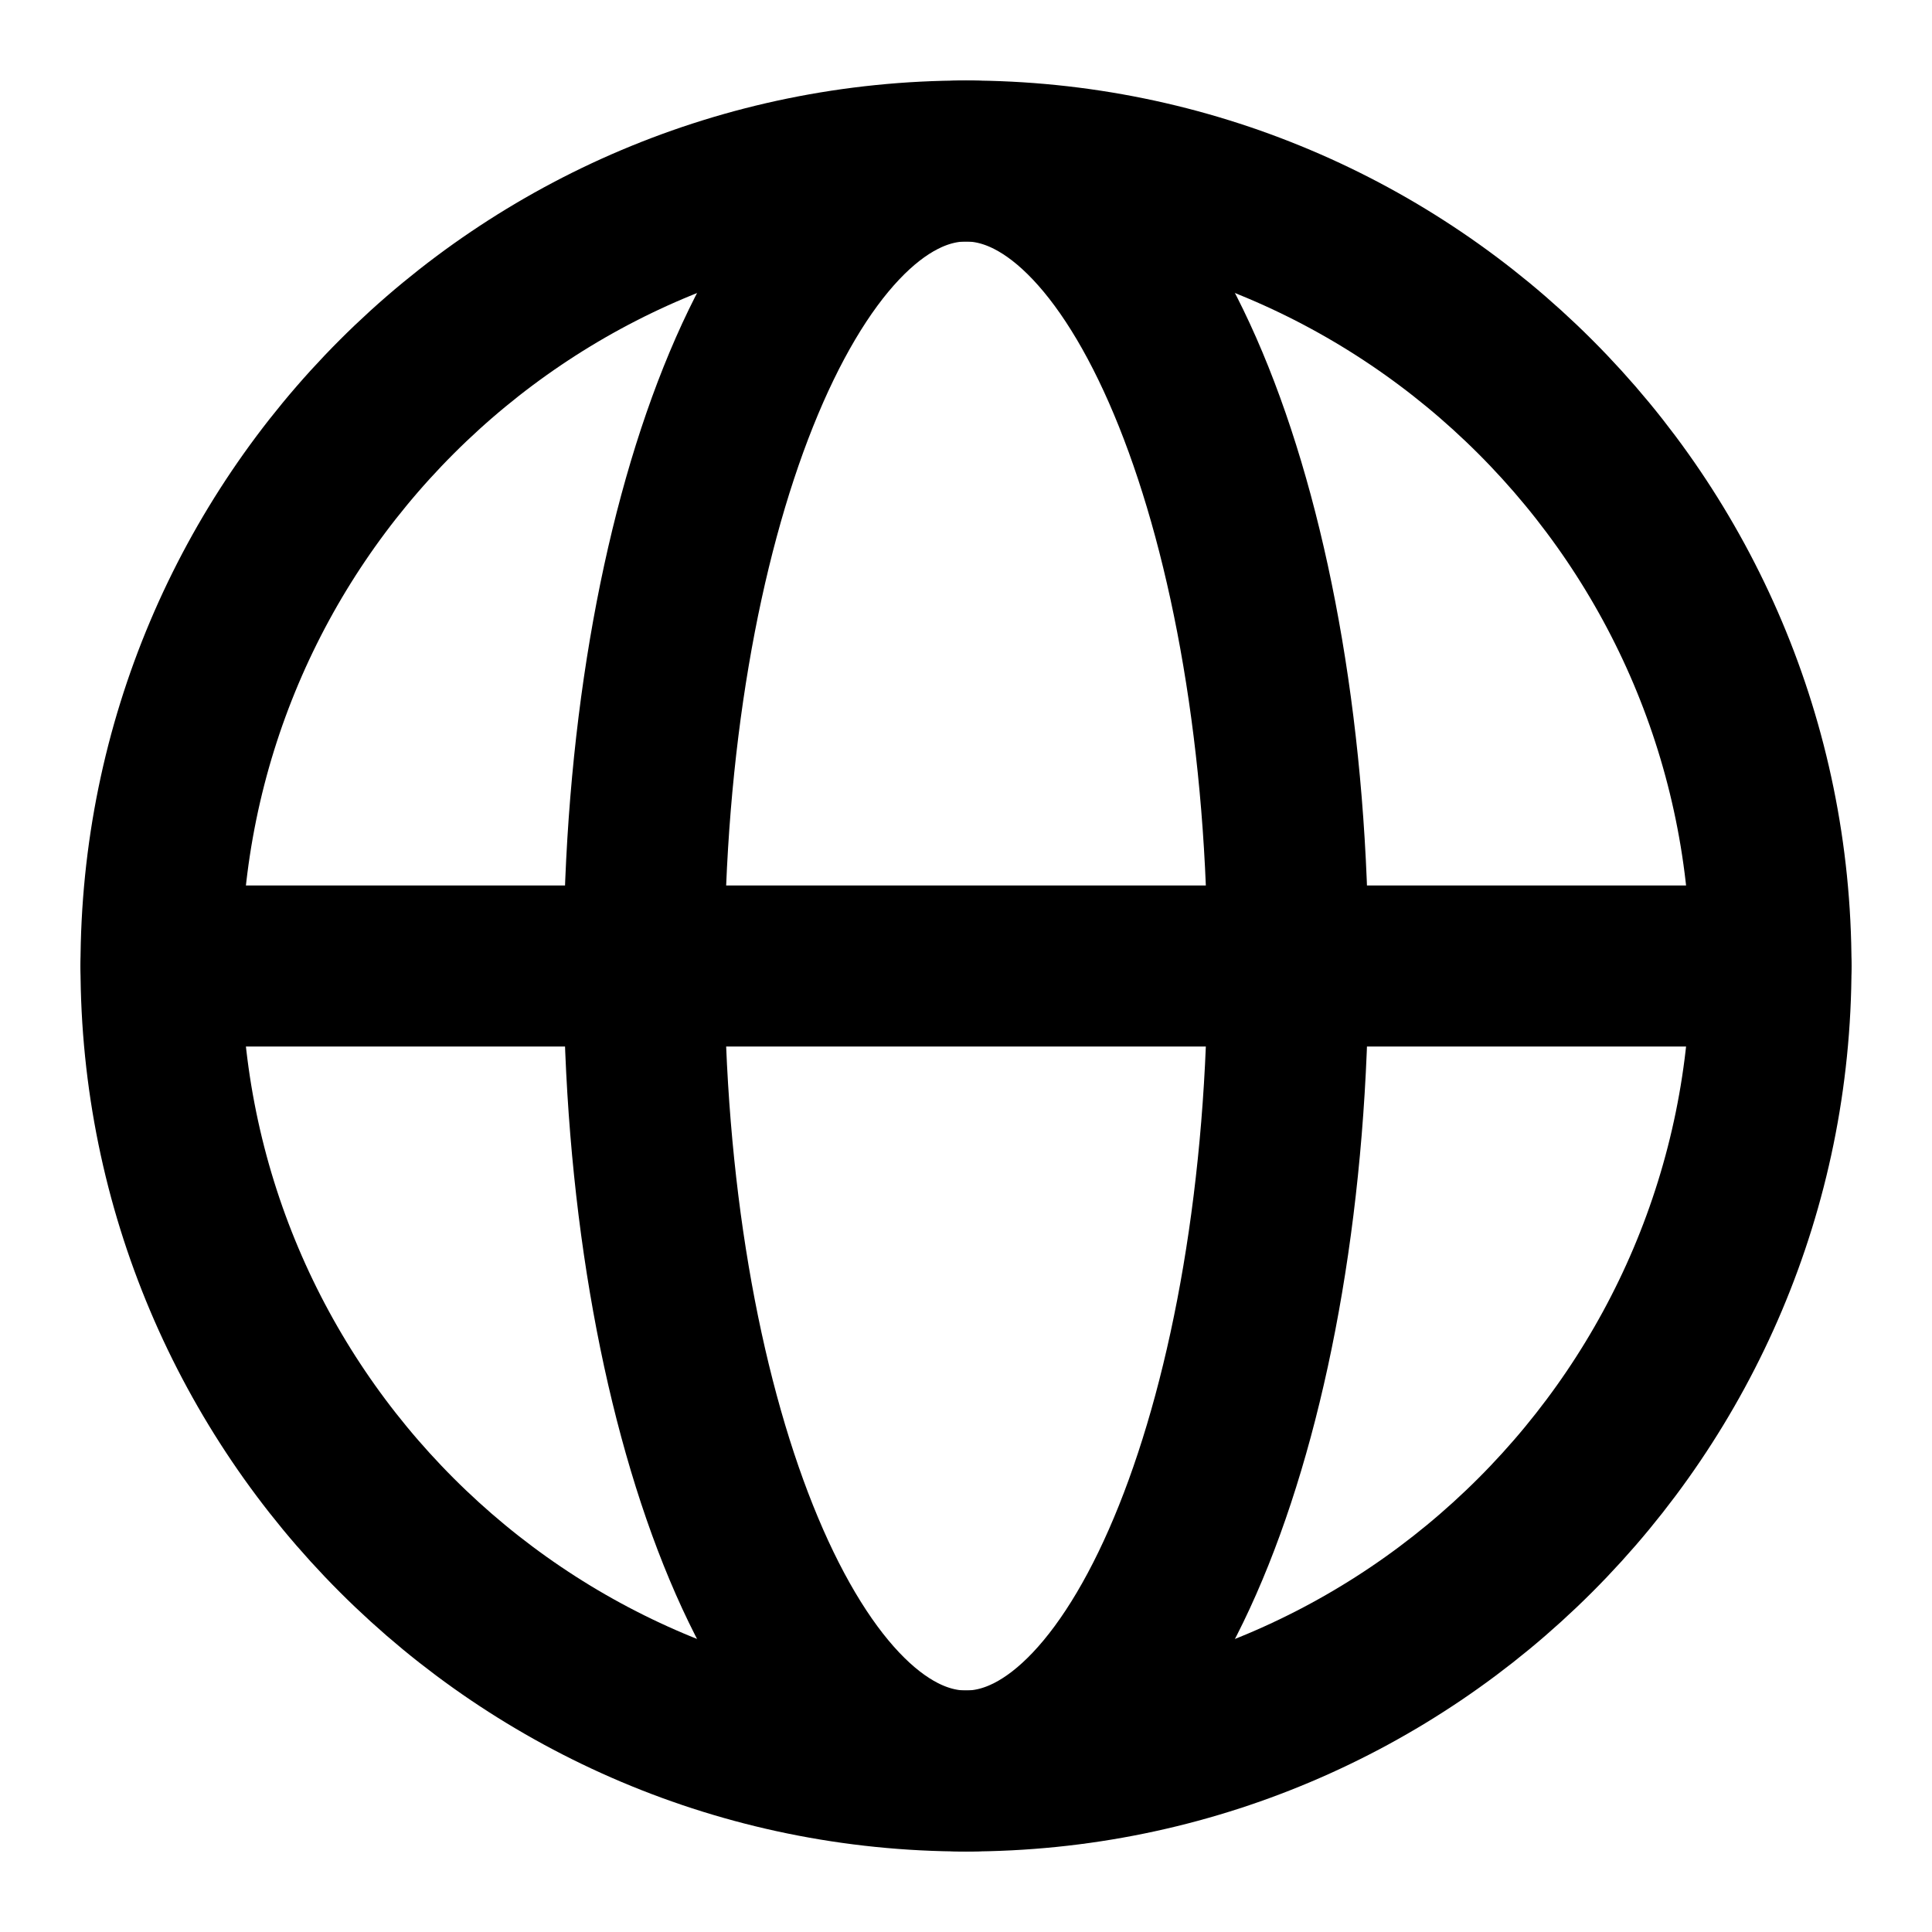 <svg viewBox="0 0 24 24" fill="none" xmlns="http://www.w3.org/2000/svg"><path d="M12 22c5.523 0 10-4.477 10-10S17.523 2 12 2 2 6.477 2 12s4.477 10 10 10Z" stroke="currentColor" stroke-width="2" stroke-linecap="round" stroke-linejoin="round"/><path d="M8 12c0 5.523 1.79 10 4 10s4-4.477 4-10-1.79-10-4-10-4 4.477-4 10Zm-6 0h20" stroke="currentColor" stroke-width="2" stroke-linecap="round" stroke-linejoin="round"/></svg>
